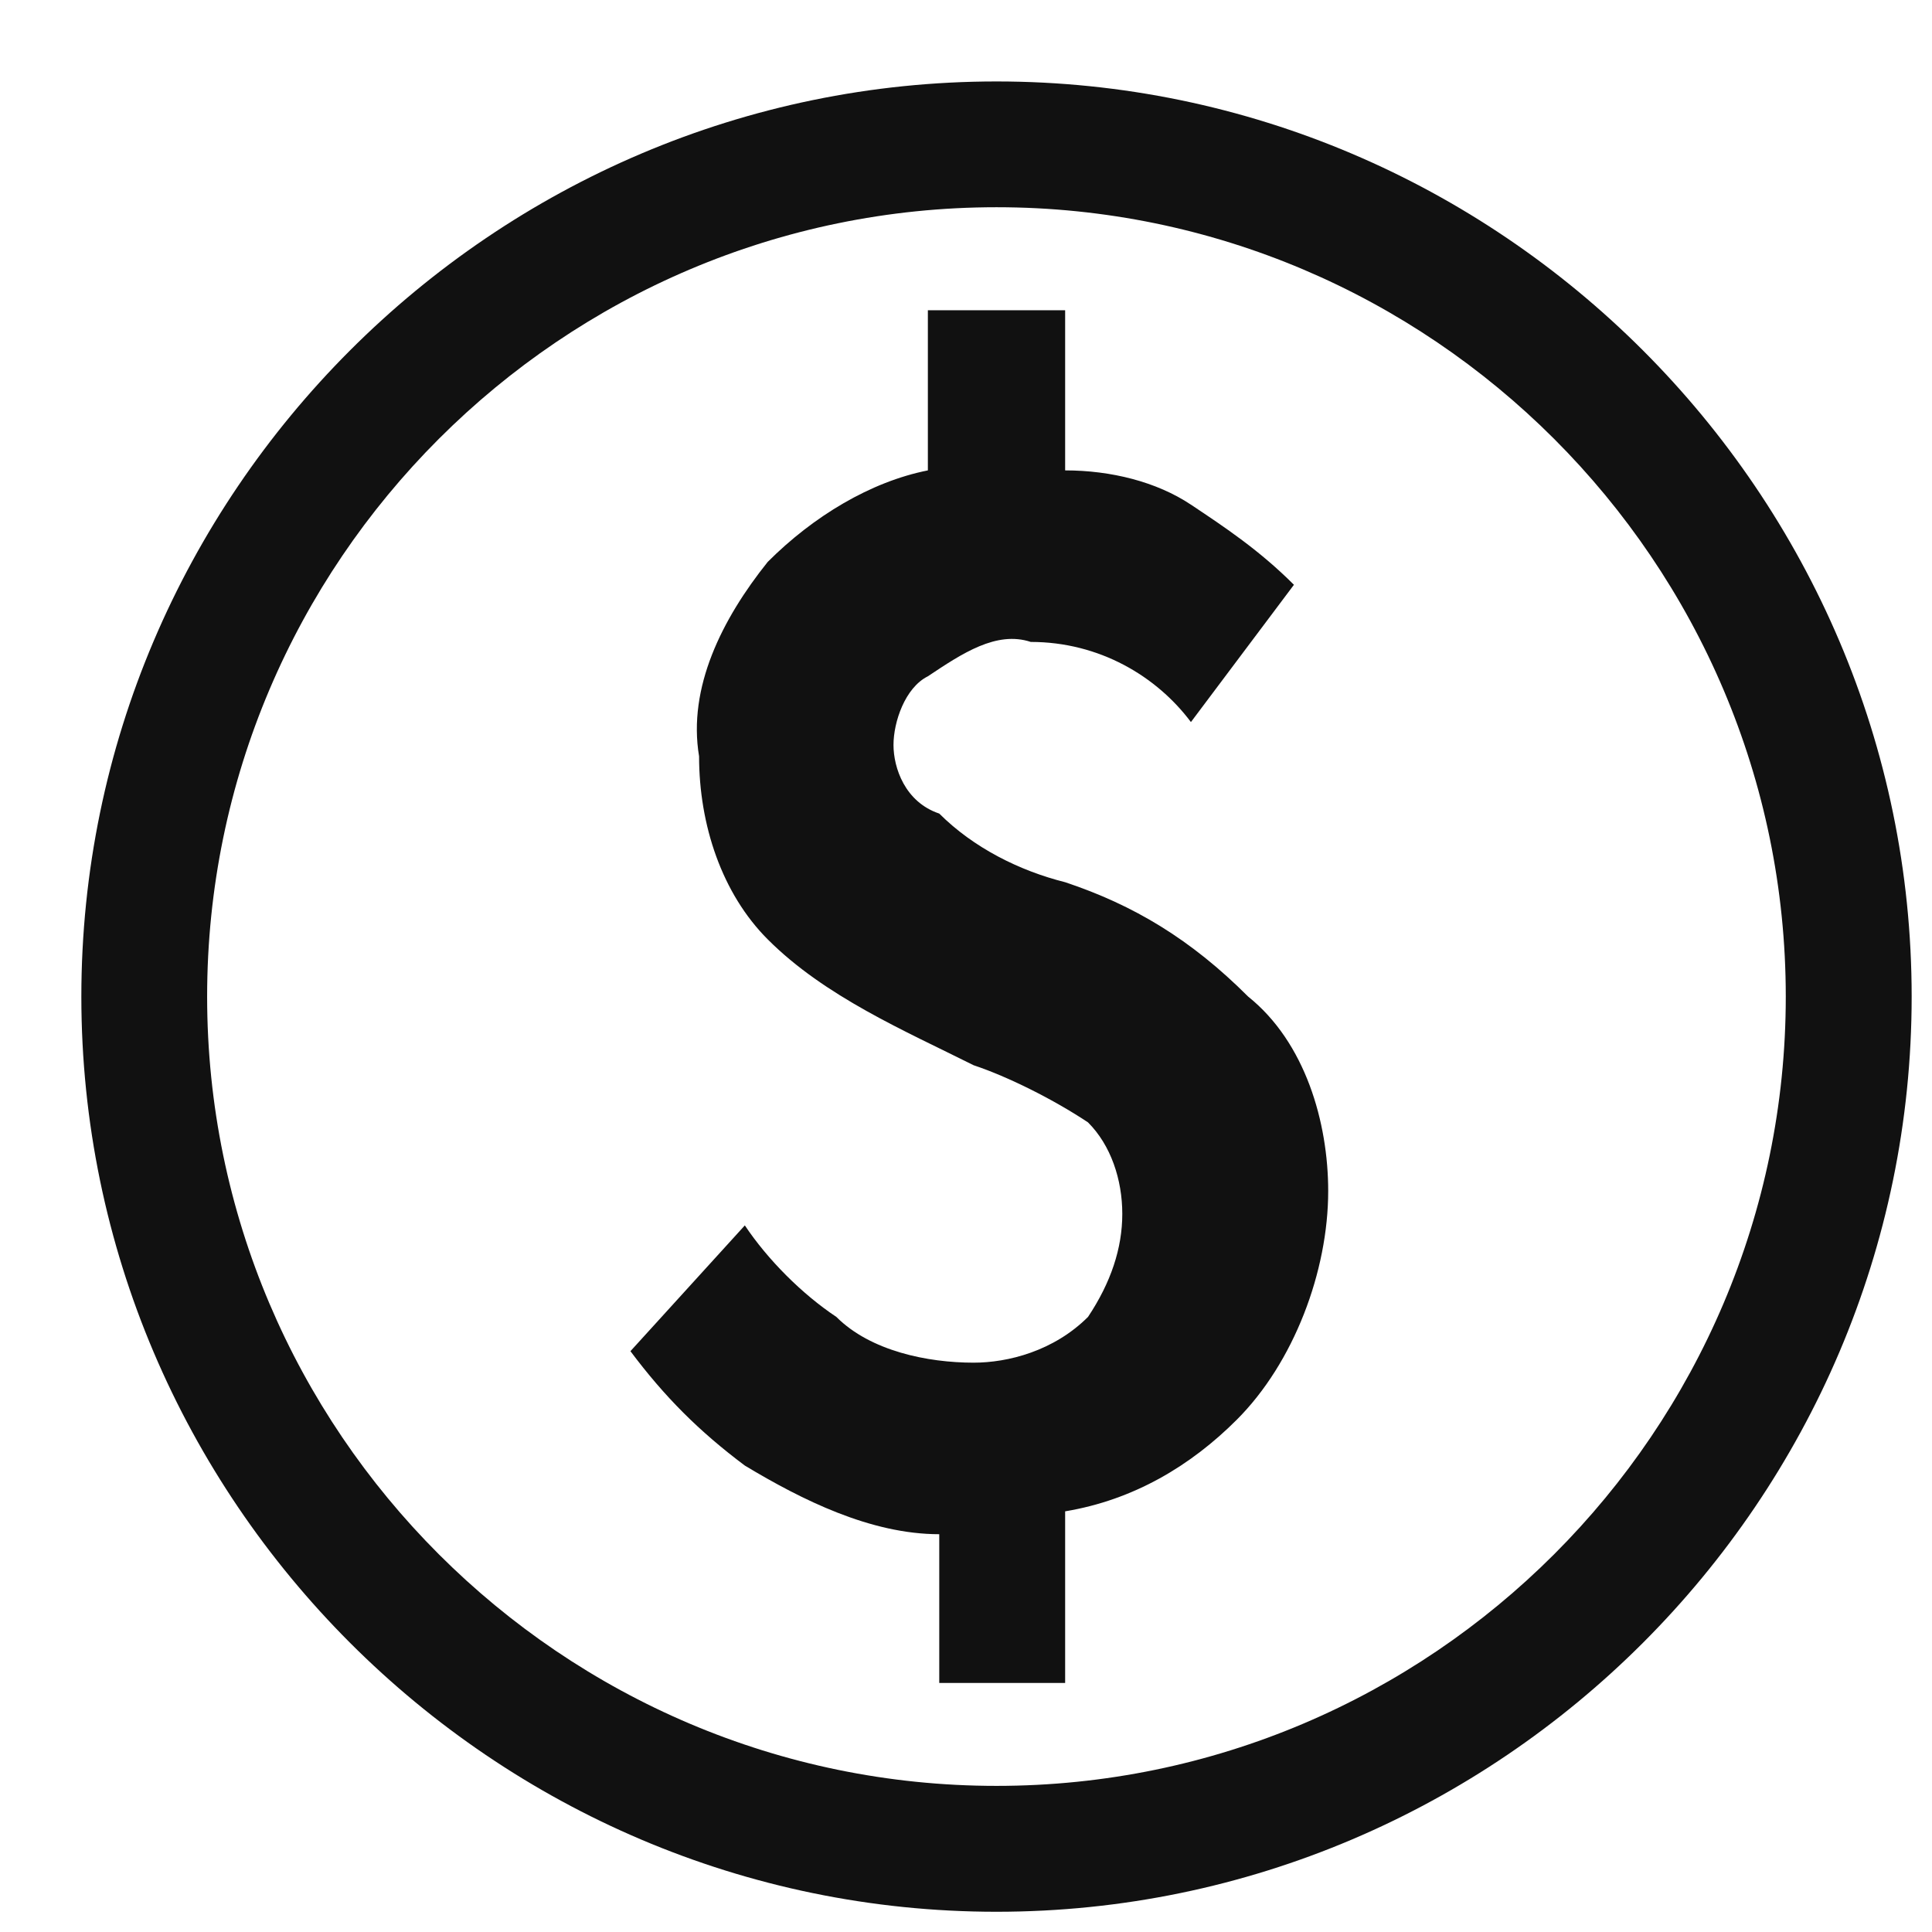 <svg width="19" height="19" viewBox="0 0 19 19" fill="none" xmlns="http://www.w3.org/2000/svg">
<path d="M10.475 8.676C10.025 8.563 9.575 8.338 9.237 8.001C8.9 7.888 8.787 7.551 8.787 7.326C8.787 7.101 8.9 6.763 9.125 6.651C9.462 6.426 9.8 6.201 10.137 6.313C10.812 6.313 11.375 6.651 11.712 7.101L12.725 5.751C12.387 5.413 12.05 5.188 11.712 4.963C11.375 4.738 10.925 4.626 10.475 4.626V3.051H9.125V4.626C8.562 4.738 8 5.076 7.55 5.526C7.1 6.088 6.762 6.763 6.875 7.438C6.875 8.113 7.1 8.788 7.55 9.238C8.112 9.801 8.9 10.138 9.575 10.476C9.912 10.588 10.362 10.813 10.7 11.038C10.925 11.263 11.037 11.601 11.037 11.938C11.037 12.276 10.925 12.613 10.7 12.951C10.362 13.288 9.912 13.401 9.575 13.401C9.125 13.401 8.562 13.288 8.225 12.951C7.887 12.726 7.55 12.388 7.325 12.051L6.2 13.288C6.537 13.738 6.875 14.076 7.325 14.413C7.887 14.751 8.562 15.088 9.237 15.088V16.551H10.475V14.863C11.15 14.751 11.712 14.413 12.162 13.963C12.725 13.401 13.062 12.501 13.062 11.713C13.062 11.038 12.837 10.251 12.275 9.801C11.712 9.238 11.15 8.901 10.475 8.676ZM9.8 0.801C4.85 0.801 0.8 4.851 0.8 9.801C0.8 14.751 4.85 18.801 9.8 18.801C14.75 18.801 18.8 14.751 18.8 9.801C18.8 4.851 14.75 0.801 9.8 0.801ZM9.8 17.563C5.525 17.563 2.037 14.076 2.037 9.801C2.037 5.526 5.525 2.038 9.8 2.038C14.075 2.038 17.562 5.526 17.562 9.801C17.562 14.076 14.075 17.563 9.8 17.563Z" fill="#111111"/>
</svg>
